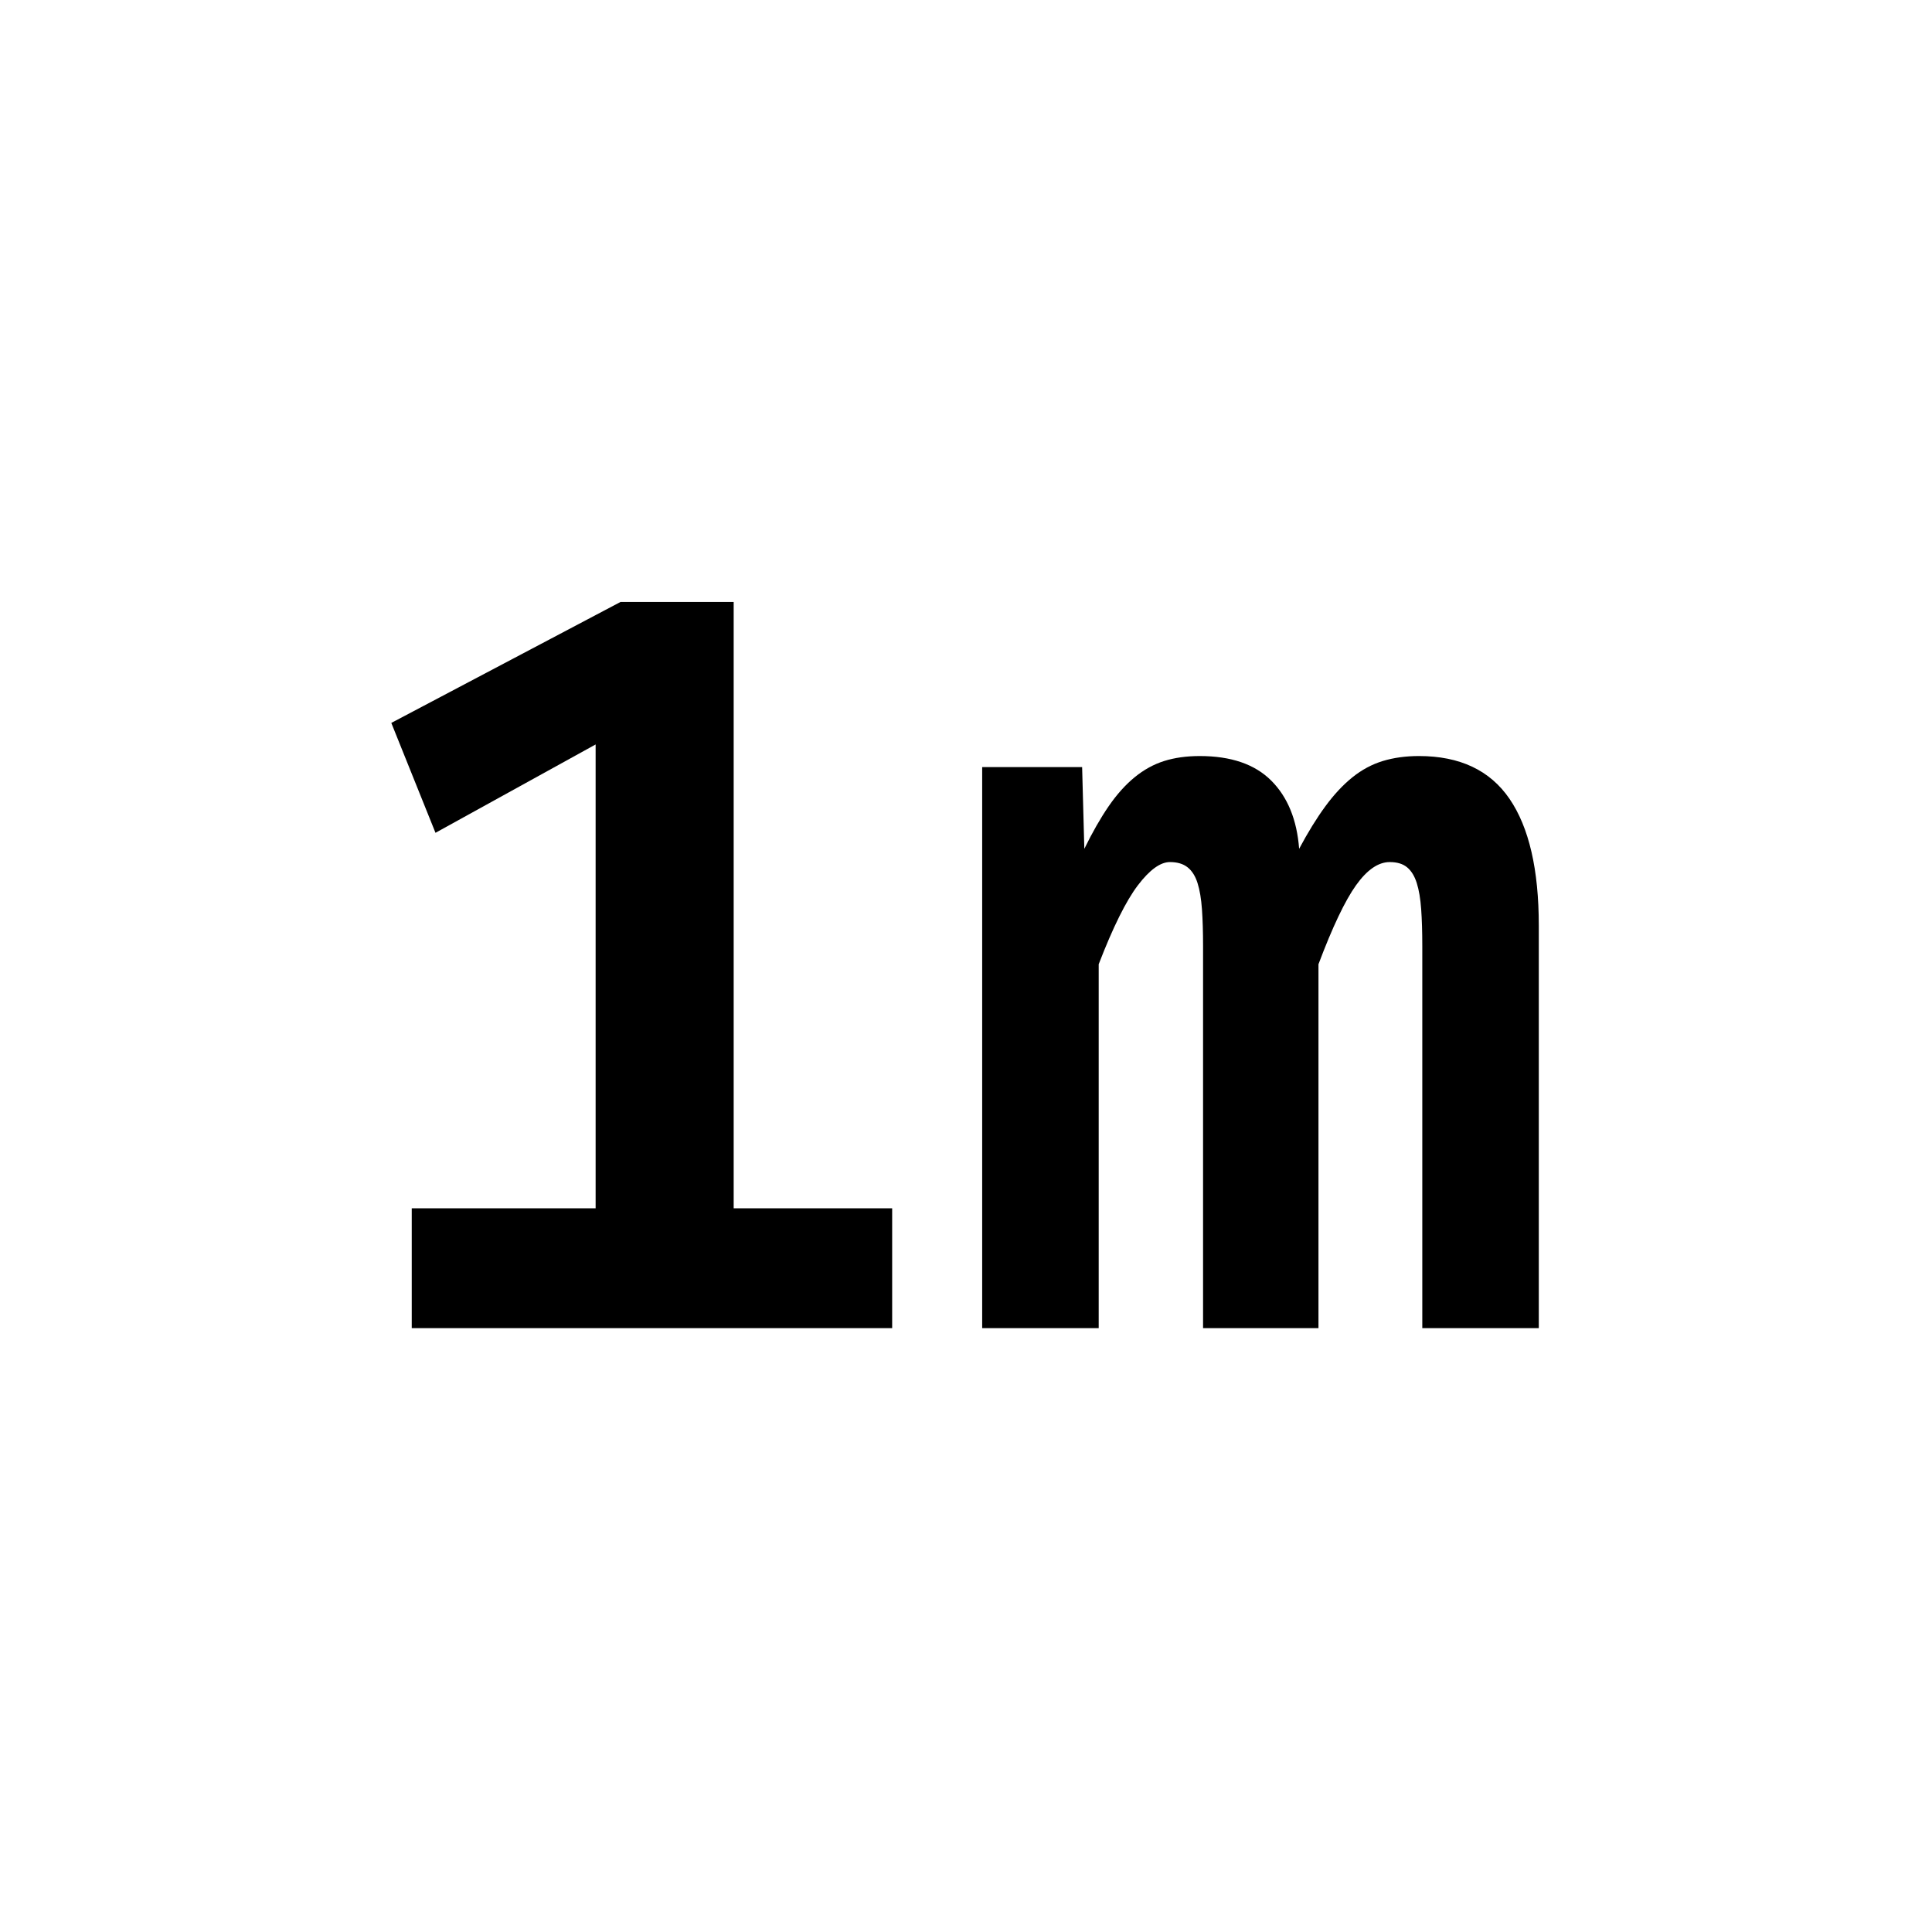 <?xml version="1.0" encoding="UTF-8" standalone="no"?><!DOCTYPE svg PUBLIC "-//W3C//DTD SVG 1.1//EN" "http://www.w3.org/Graphics/SVG/1.1/DTD/svg11.dtd"><svg width="100%" height="100%" viewBox="0 0 246 246" version="1.1" xmlns="http://www.w3.org/2000/svg" xmlns:xlink="http://www.w3.org/1999/xlink" xml:space="preserve" xmlns:serif="http://www.serif.com/" style="fill-rule:evenodd;clip-rule:evenodd;stroke-linejoin:round;stroke-miterlimit:2;"><rect id="Distance-Mode--Short-Range-" serif:id="Distance Mode (Short Range)" x="0" y="0" width="245.76" height="245.76" style="fill:none;"/><path d="M52.427,169.11l-0,-15.257l23.414,-0l-0,-59.063l-20.391,11.25l-5.625,-13.992l29.18,-15.398l14.414,-0l0,77.203l20.18,-0l-0,15.257l-61.172,0Z" style="fill-rule:nonzero;"/><path d="M181.099,169.11l-0,-48.656c-0,-1.781 -0.047,-3.34 -0.141,-4.676c-0.094,-1.336 -0.281,-2.449 -0.562,-3.339c-0.282,-0.891 -0.692,-1.559 -1.231,-2.004c-0.539,-0.446 -1.277,-0.668 -2.215,-0.668c-1.453,-0 -2.882,0.984 -4.289,2.953c-1.406,1.969 -3,5.32 -4.781,10.055l0,46.335l-14.695,0l-0,-48.656c-0,-1.781 -0.047,-3.34 -0.141,-4.676c-0.094,-1.336 -0.281,-2.449 -0.562,-3.339c-0.282,-0.891 -0.704,-1.559 -1.266,-2.004c-0.563,-0.446 -1.313,-0.668 -2.25,-0.668c-1.219,-0 -2.578,0.984 -4.078,2.953c-1.5,1.969 -3.164,5.32 -4.992,10.055l-0,46.335l-14.836,0l-0,-71.437l12.726,-0l0.281,10.406c1.032,-2.109 2.063,-3.914 3.094,-5.414c1.031,-1.5 2.133,-2.73 3.305,-3.691c1.172,-0.961 2.426,-1.653 3.762,-2.074c1.336,-0.422 2.847,-0.633 4.535,-0.633c3.984,-0 7.019,1.043 9.105,3.129c2.086,2.086 3.27,4.98 3.551,8.683c1.125,-2.109 2.238,-3.914 3.34,-5.414c1.101,-1.5 2.25,-2.73 3.445,-3.691c1.196,-0.961 2.485,-1.653 3.867,-2.074c1.383,-0.422 2.918,-0.633 4.606,-0.633c5.203,-0 9.047,1.816 11.531,5.449c2.485,3.633 3.727,9.012 3.727,16.137l-0,51.257l-14.836,0Z" style="fill-rule:nonzero;"/></svg>